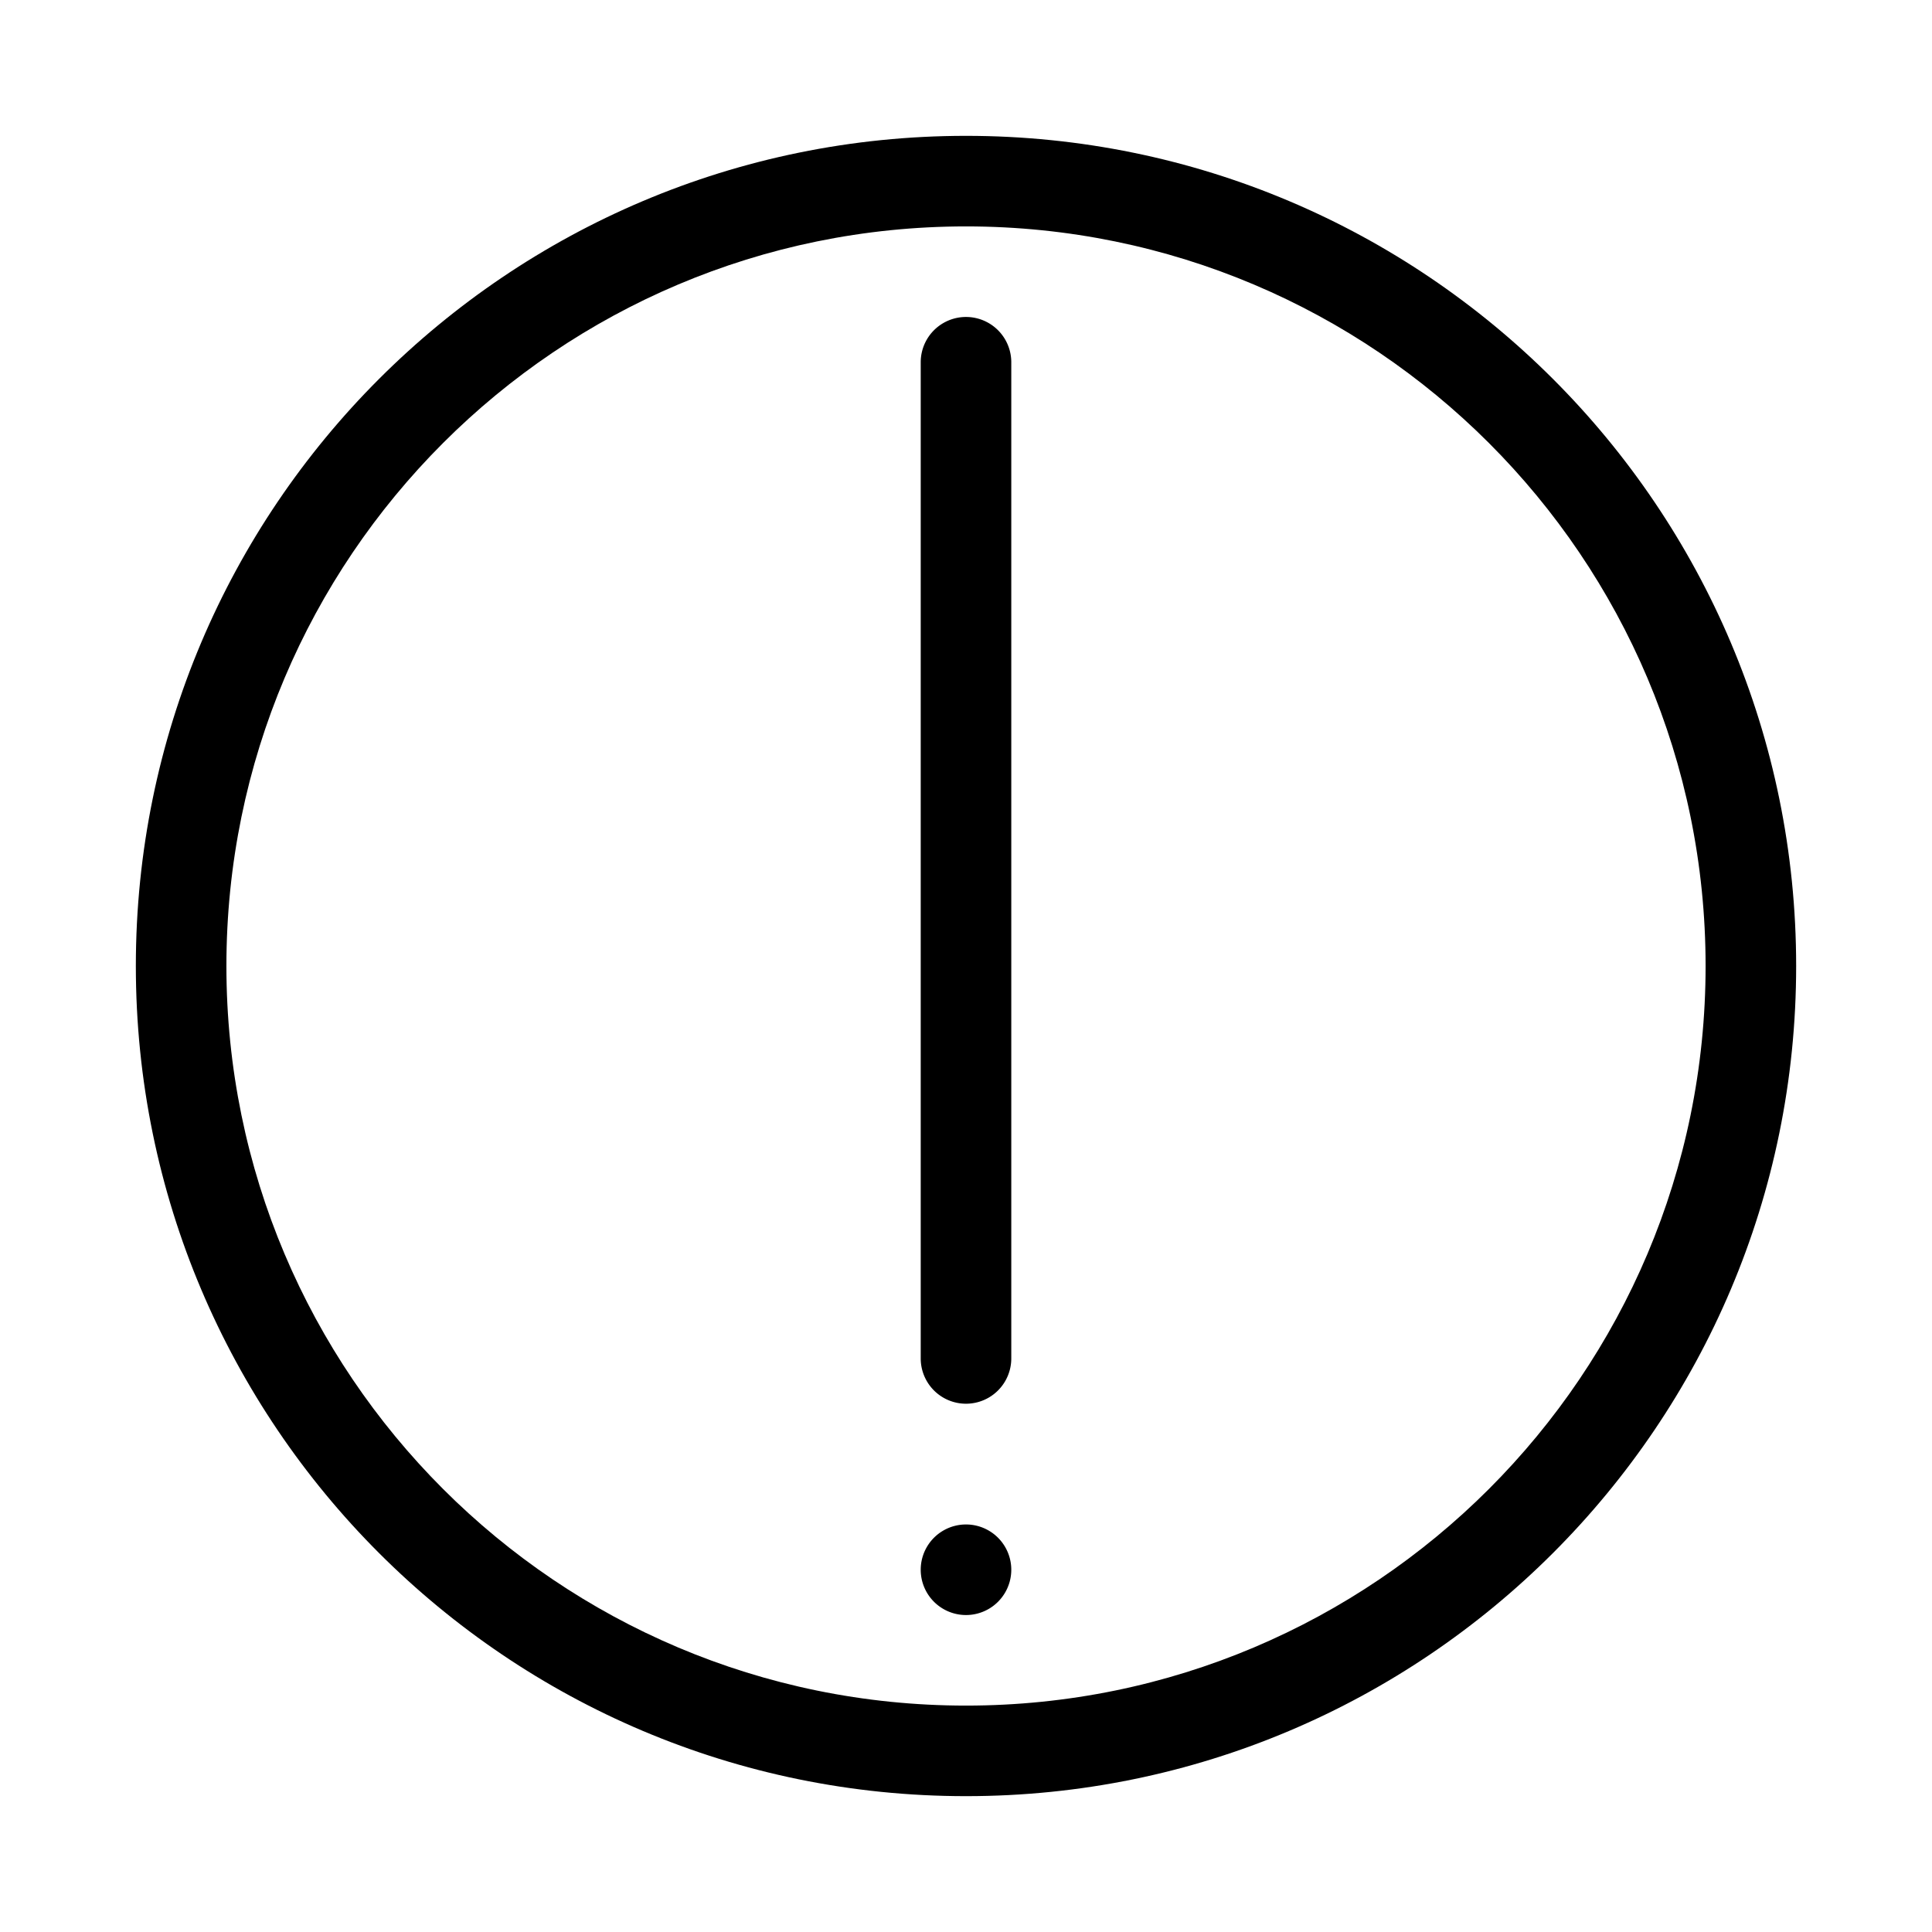 <svg xmlns="http://www.w3.org/2000/svg" width="32" height="32" viewBox="0 0 32 32"><path d="M15.25 6a.75.75 0 0 1 1.5 0v16.5a.75.75 0 0 1-1.5 0V6ZM16.75 26a.75.75 0 1 1-1.5 0 .75.75 0 0 1 1.5 0Z"/><path d="M29.75 16c0 7.594-6.156 13.75-13.75 13.75S2.25 23.594 2.25 16 8.406 2.25 16 2.25 29.75 8.406 29.75 16Zm-1.5 0c0-6.765-5.485-12.25-12.25-12.25S3.75 9.235 3.75 16 9.235 28.25 16 28.25 28.25 22.765 28.25 16Z"/></svg>